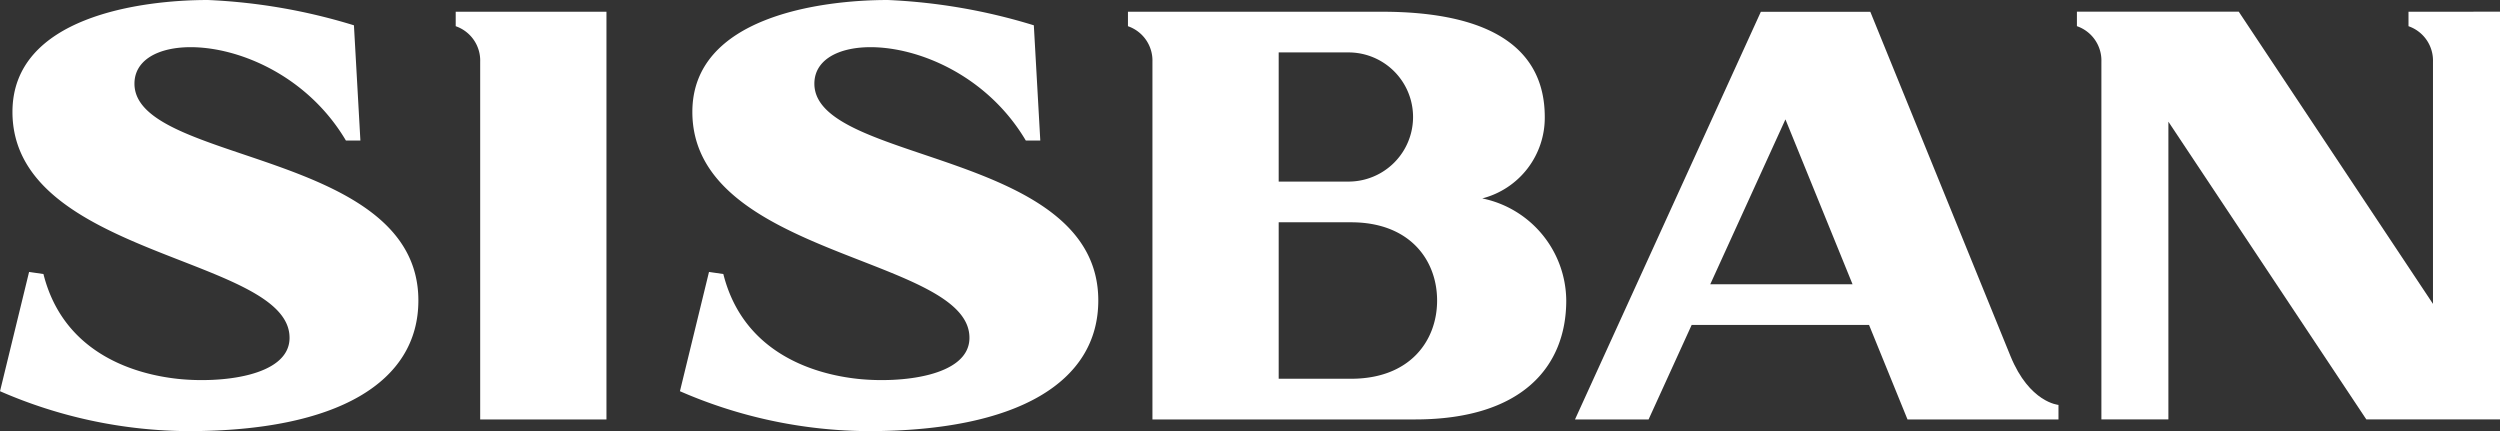 <svg id="logo-sisban-logotype-white" xmlns="http://www.w3.org/2000/svg" width="120" height="20.697" viewBox="0 0 120 20.697">
  <rect x="0" y="0" width="120" height="20.697" fill="#333333" stroke="none"/>
  <path id="Path_3" data-name="Path 3" d="M490.005,618.276v.695a1.745,1.745,0,0,1,1.175,1.709v17.166h6.061v-19.57Z" transform="translate(-468.131 -617.713)" fill="#fff"/>
  <path id="Path_4" data-name="Path 4" d="M721.756,627.237a4,4,0,0,0,3-3.908c0-3.125-2.343-5.053-7.827-5.053h-12.18v.695a1.745,1.745,0,0,1,1.175,1.709v17.166H718.53c5.159,0,7.257-2.556,7.257-5.708A5.042,5.042,0,0,0,721.756,627.237Zm-6.422-7.008a3.1,3.1,0,1,1,0,6.2h-3.35v-6.2Zm.125,15.664h-3.475v-7.51h3.475c2.825,0,4.129,1.821,4.129,3.755S718.283,635.893,715.458,635.893Z" transform="translate(-650.607 -617.713)" fill="#fff"/>
  <path id="Path_5" data-name="Path 5" d="M361.41,615.741a27.866,27.866,0,0,0-7.01-1.215c-3.175,0-9.381.789-9.381,5.372,0,6.994,13.393,6.943,13.3,10.882-.044,1.814-3.309,2.156-5.392,1.928-1.889-.208-5.441-1.127-6.421-5.029l-.689-.1-1.395,5.725a22.876,22.876,0,0,0,9.03,1.916c7.175,0,11.051-2.352,11.051-6.272,0-7.229-13.628-6.548-13.628-10.406,0-2.83,7.091-2.442,10.15,2.73h.695Z" transform="translate(-344.421 -614.526)" fill="#fff"/>
  <path id="Path_6" data-name="Path 6" d="M578.62,615.741a27.864,27.864,0,0,0-7.01-1.215c-3.175,0-9.381.789-9.381,5.372,0,6.994,13.393,6.943,13.3,10.882-.044,1.814-3.309,2.156-5.391,1.928-1.889-.208-5.441-1.127-6.422-5.029l-.688-.1-1.395,5.725a22.875,22.875,0,0,0,9.031,1.916c7.175,0,11.05-2.352,11.05-6.272,0-7.229-13.628-6.548-13.628-10.406,0-2.83,7.09-2.442,10.149,2.73h.695Z" transform="translate(-528.996 -614.526)" fill="#fff"/>
  <path id="Path_7" data-name="Path 7" d="M1023.837,618.276v.695a1.745,1.745,0,0,1,1.175,1.709V632.3l-9.323-14.026h-7.768v.695a1.745,1.745,0,0,1,1.175,1.709v17.166h3.216v-14.29l9.5,14.29h6.418v-19.57Z" transform="translate(-908.229 -617.713)" fill="#fff"/>
  <path id="Path_8" data-name="Path 8" d="M868.47,634.8l-6.726-16.522H856.49l-8.922,19.57H851.1l2.069-4.538h8.514l1.847,4.538h7.246v-.7S869.384,637.045,868.47,634.8Zm-14.408-3.443,3.608-7.914,3.221,7.914Z" transform="translate(-771.969 -617.713)" fill="#fff"/>
</svg>
